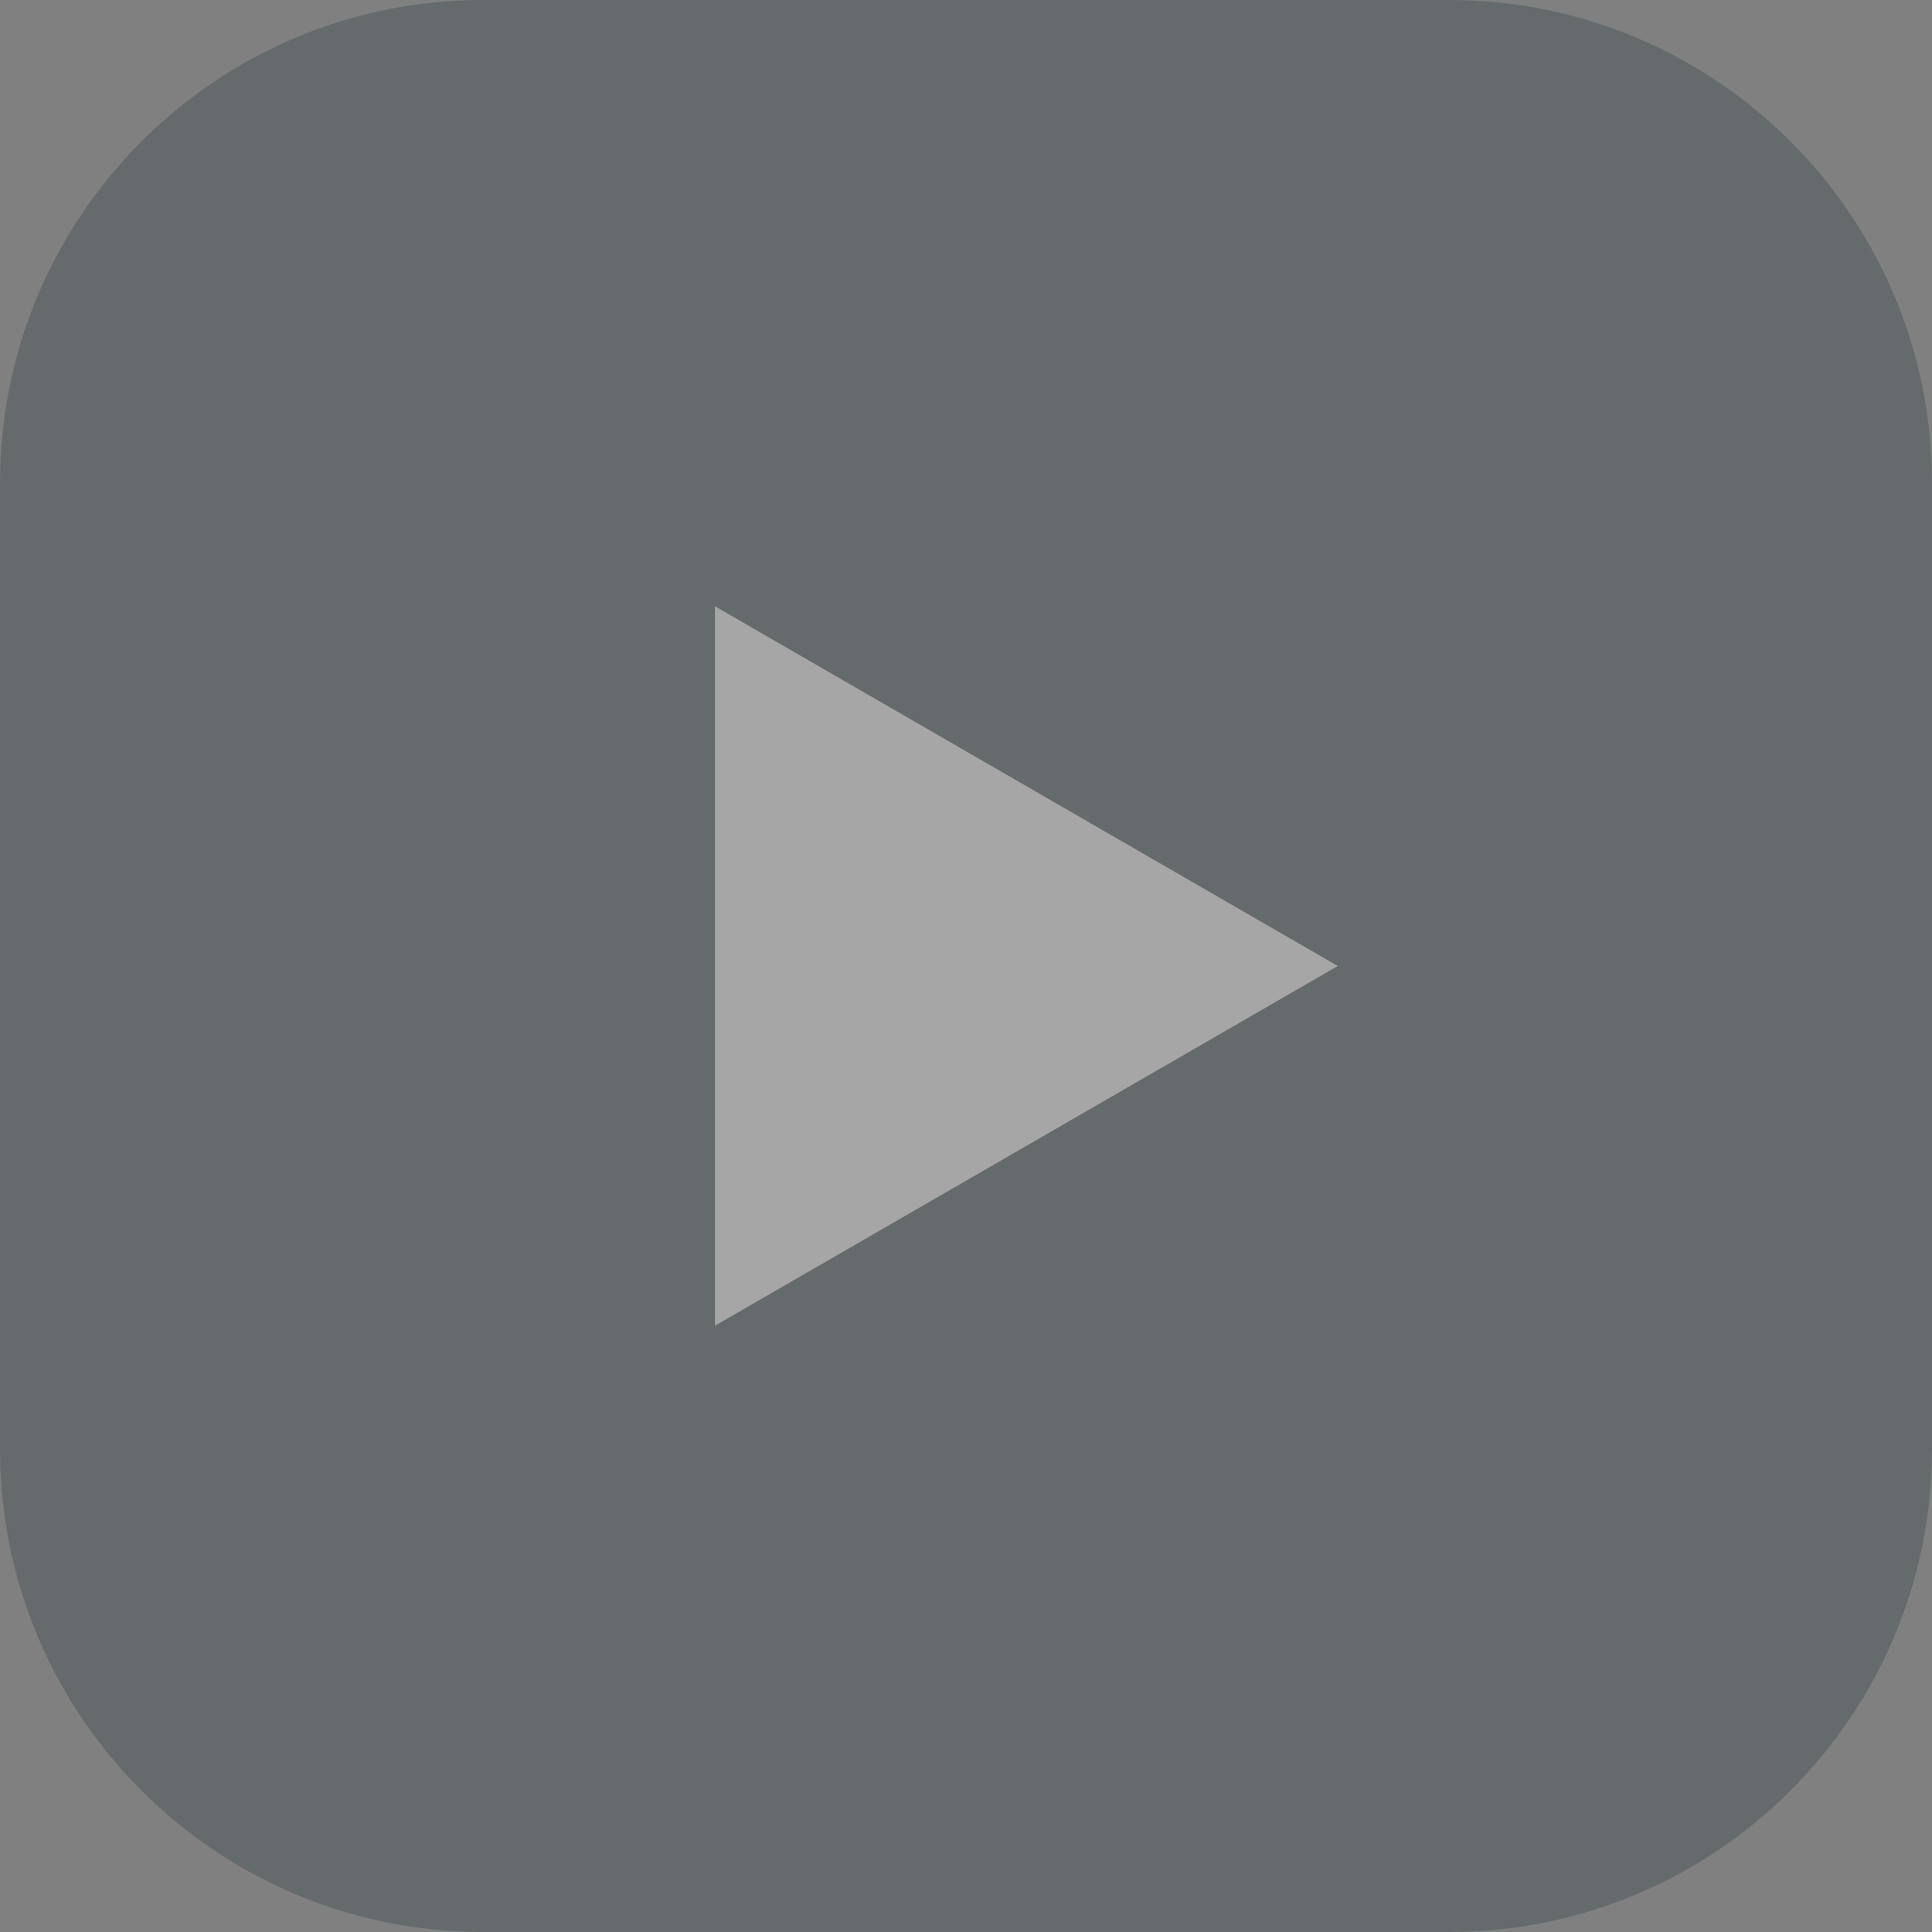 <?xml version="1.0" encoding="utf-8"?>
<!-- Generator: Adobe Illustrator 16.0.4, SVG Export Plug-In . SVG Version: 6.00 Build 0)  -->
<!DOCTYPE svg PUBLIC "-//W3C//DTD SVG 1.1//EN" "http://www.w3.org/Graphics/SVG/1.1/DTD/svg11.dtd">
<svg version="1.1" id="Layer_1" xmlns="http://www.w3.org/2000/svg" xmlns:xlink="http://www.w3.org/1999/xlink" x="0px" y="0px"
	 width="16px" height="16px" viewBox="0 0 16 16" enable-background="new 0 0 16 16" xml:space="preserve">
<rect x="0" y="0" width="16" height="16" fill="#808080" stroke="none"/>
<g>
	<path fill="#25373E" d="M-114.133-0.336c0,2.209-1.791,4-4,4h-8c-2.209,0-4-1.791-4-4v-8c0-2.209,1.791-4,4-4h8
		c2.209,0,4,1.791,4,4V-0.336z"/>
	<g>
		<polygon fill="#FFFFFF" points="-120.054,-1.357 -125.212,-4.336 -120.054,-7.314 		"/>
	</g>
</g>
<g opacity="0.2">
	<path fill="#25373E" d="M129.514-8.604c0-2.209,1.791-4,4-4h8c2.209,0,4,1.791,4,4v8c0,2.21-1.791,4-4,4h-8c-2.209,0-4-1.79-4-4
		V-8.604z"/>
	<g>
		<polygon fill="#FFFFFF" points="135.436,-7.583 140.594,-4.604 135.436,-1.626 		"/>
	</g>
</g>
<g>
	<path fill="#25373E" d="M-129.875,24.337c0,2.21,1.79,4,4,4h8c2.209,0,4-1.79,4-4v-7.999c0-2.21-1.791-4-4-4h-8c-2.21,0-4,1.79-4,4
		V24.337z"/>
	<g>
		<polygon fill="#FFFFFF" points="-123.954,23.315 -118.796,20.338 -123.954,17.359 		"/>
	</g>
</g>
<g opacity="0.2">
	<path fill="#25373E" d="M145.922,15.688c0-2.21-1.791-4-4-4h-8c-2.209,0-4,1.79-4,4v7.999c0,2.211,1.791,4,4,4h8
		c2.209,0,4-1.789,4-4V15.688z"/>
	<g>
		<polygon fill="#FFFFFF" points="140,16.71 134.842,19.688 140,22.666 		"/>
	</g>
</g>
<g opacity="0.3">
	<path fill="#25373E" d="M0,12c0,2.209,1.79,4,4,4h8c2.209,0,4-1.791,4-4V4c0-2.209-1.791-4-4-4H4C1.79,0,0,1.791,0,4V12z"/>
	<g>
		<polygon fill="#FFFFFF" points="5.921,10.979 11.079,8 5.921,5.021 		"/>
	</g>
</g>
</svg>
